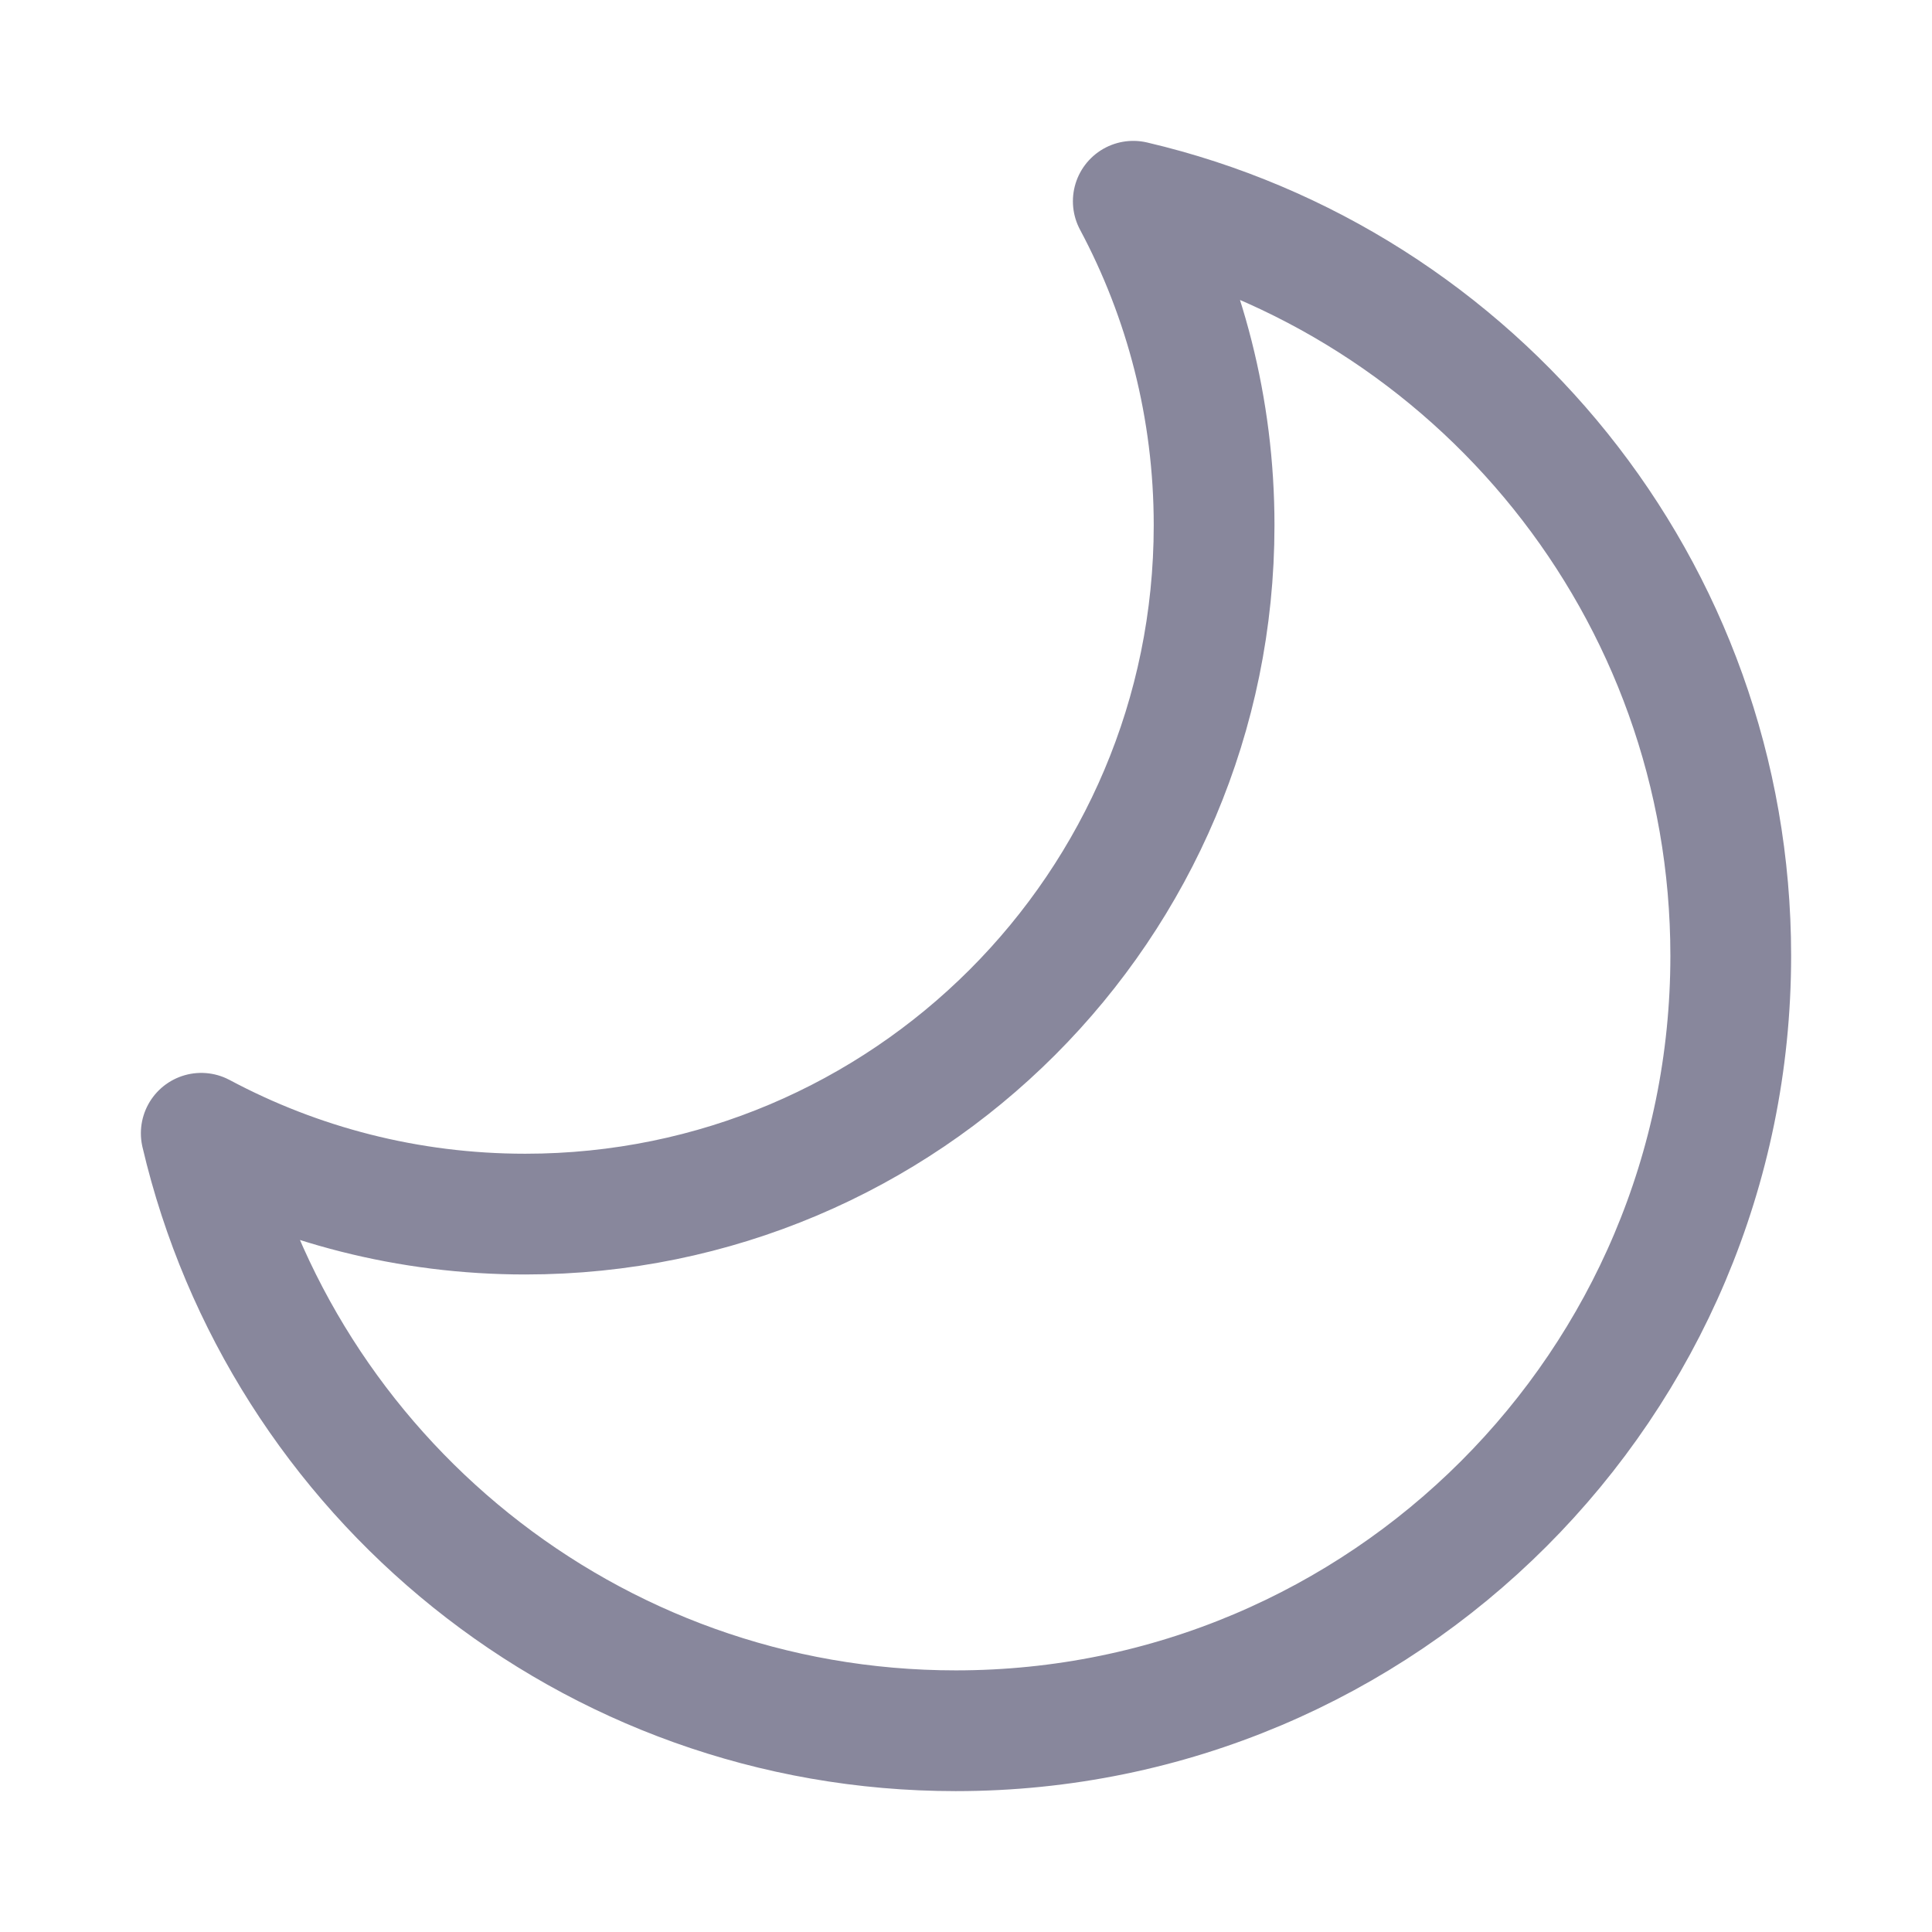 <svg width="24" height="24" viewBox="0 0 24 24" fill="none" xmlns="http://www.w3.org/2000/svg">
<path d="M2.5 14.078C3.7 14.719 5.07 15.082 6.525 15.082C11.251 15.082 15.082 11.251 15.082 6.525C15.082 5.07 14.719 3.7 14.078 2.5C18.332 3.497 21.5 7.315 21.5 11.873C21.5 17.19 17.19 21.5 11.873 21.5C7.315 21.5 3.497 18.332 2.5 14.078Z" stroke="#88879C" stroke-width="1.5" stroke-linecap="round" stroke-linejoin="round"/>
</svg>
